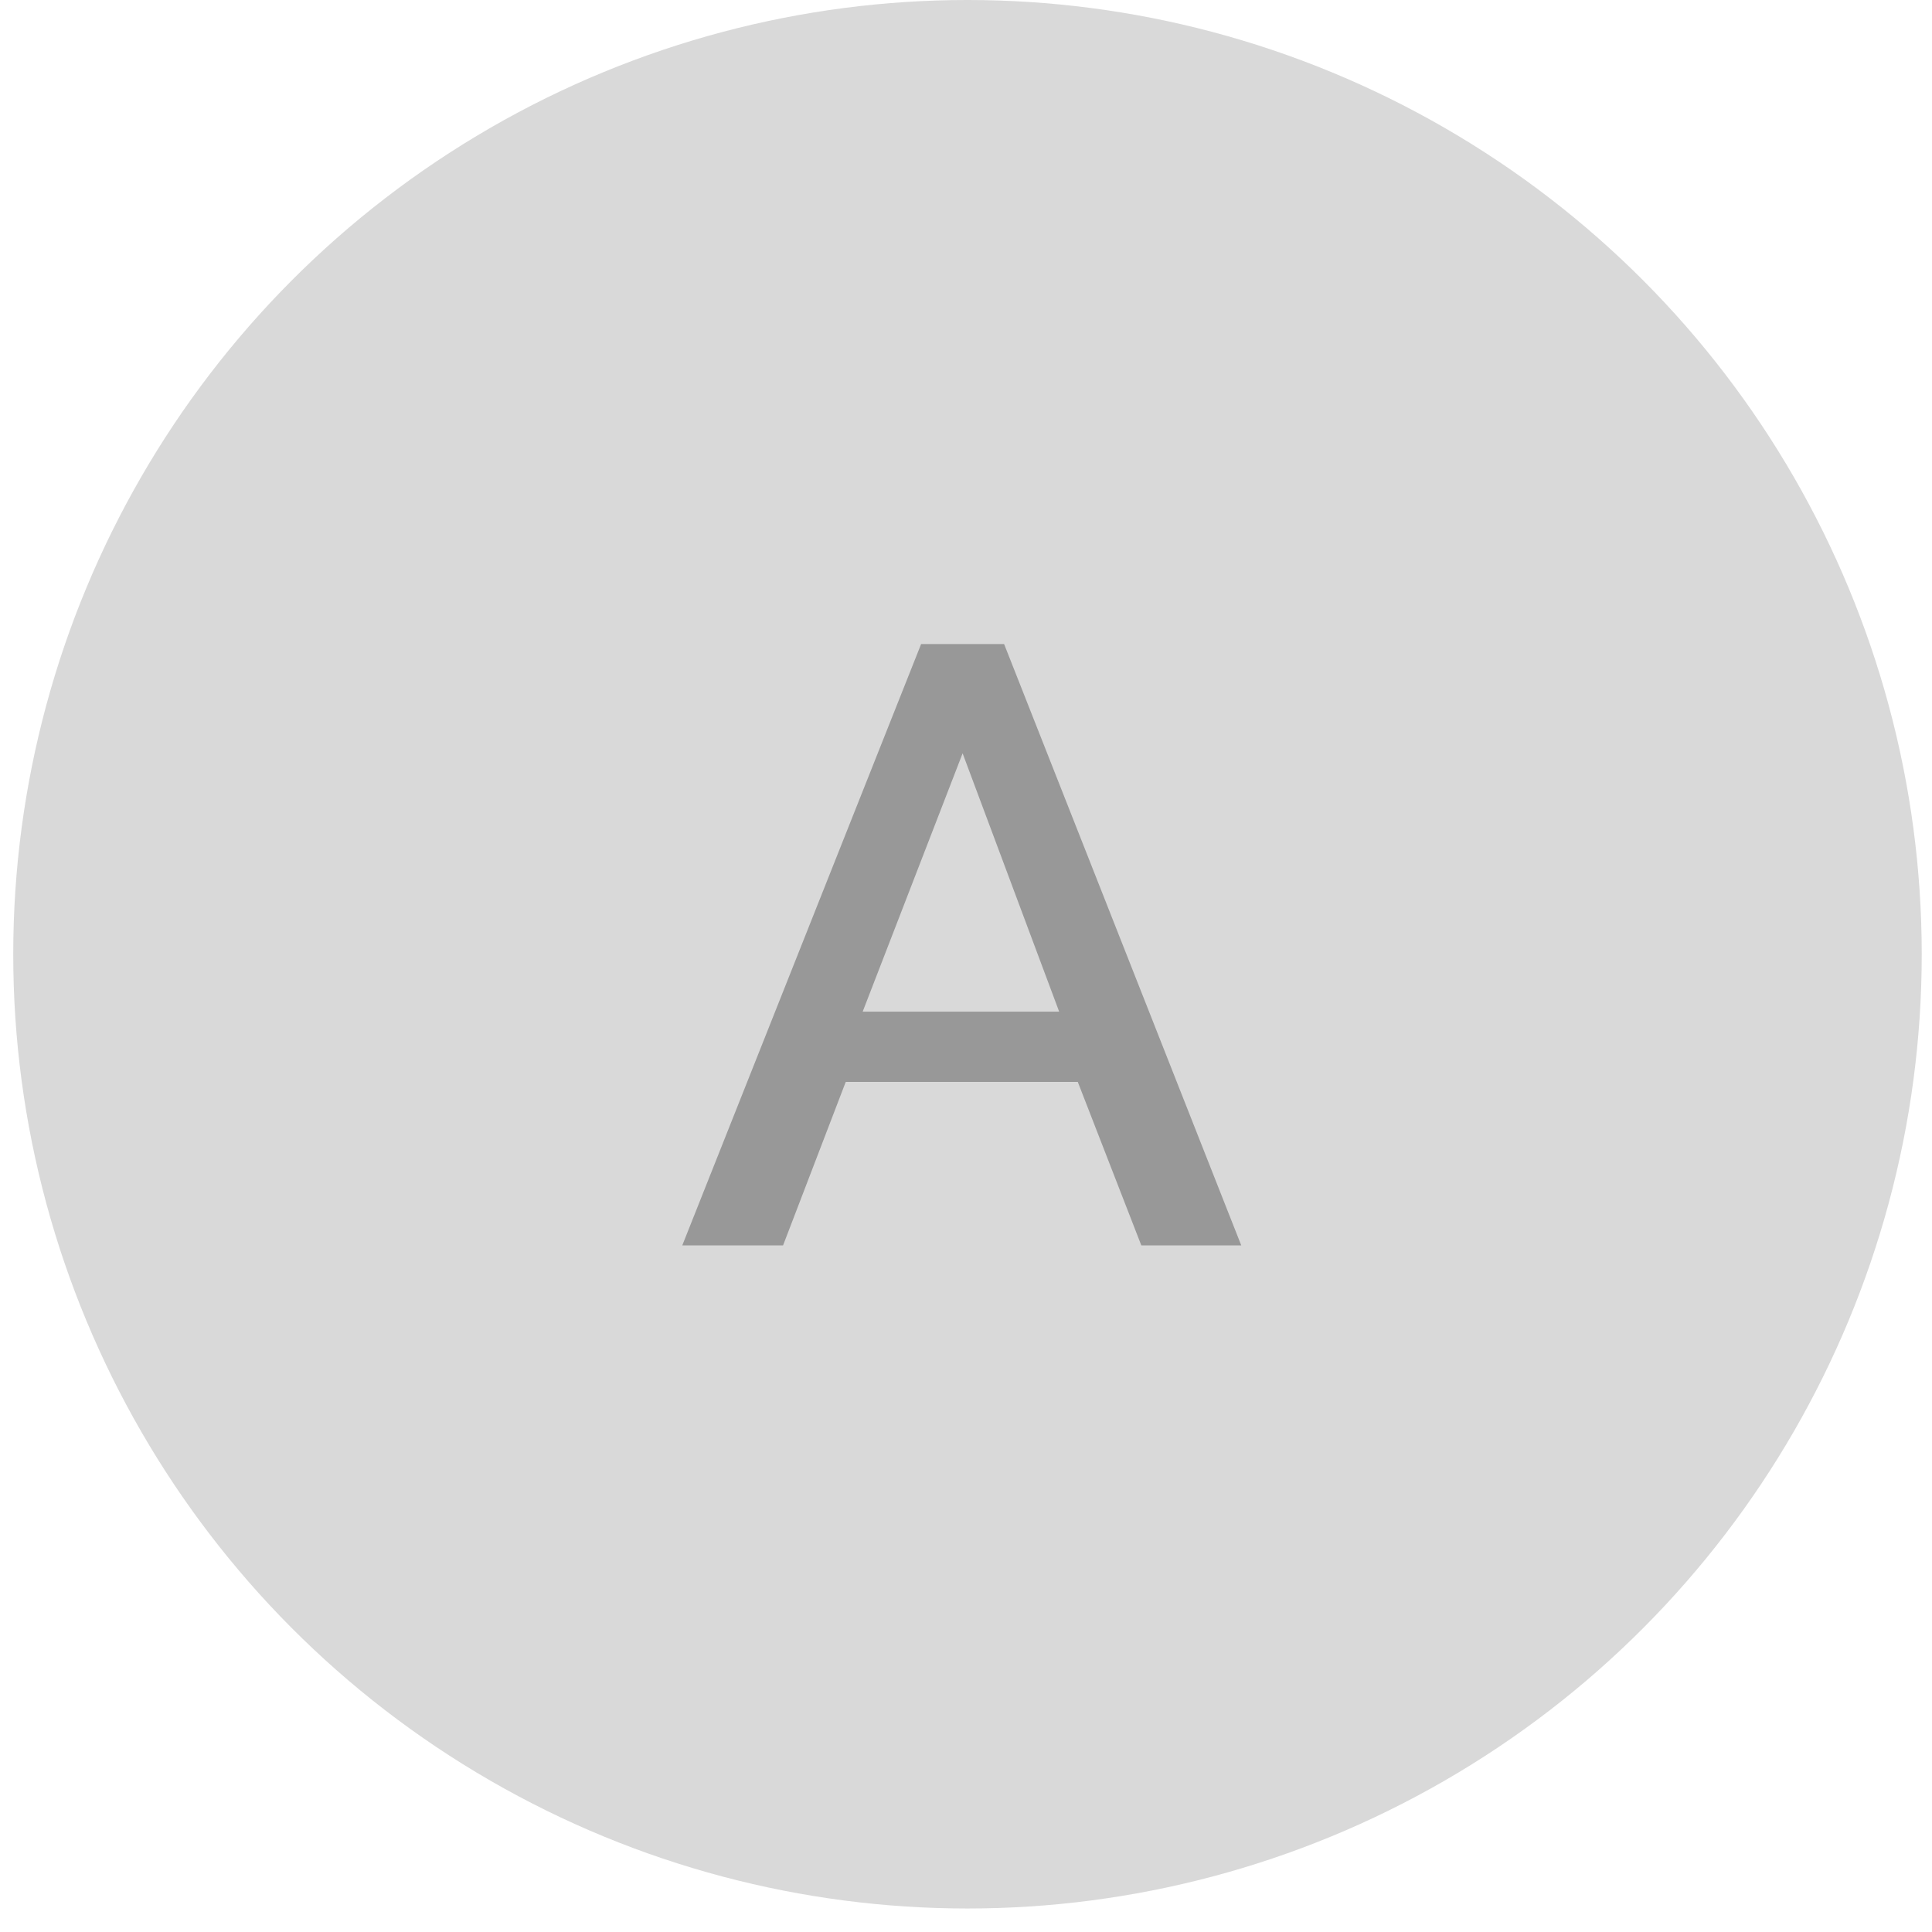 <svg width="73" height="73" viewBox="0 0 73 73" fill="none" xmlns="http://www.w3.org/2000/svg">
<circle cx="36.556" cy="36.056" r="36.056" fill="#D9D9D9"/>
<path d="M34.804 24.336H37.94L46.9 47.056H43.124L40.724 40.88H31.956L29.588 47.056H25.78L34.804 24.336ZM40.02 38.224L36.372 28.464L32.596 38.224H40.02Z" fill="#989898"/>
</svg>
